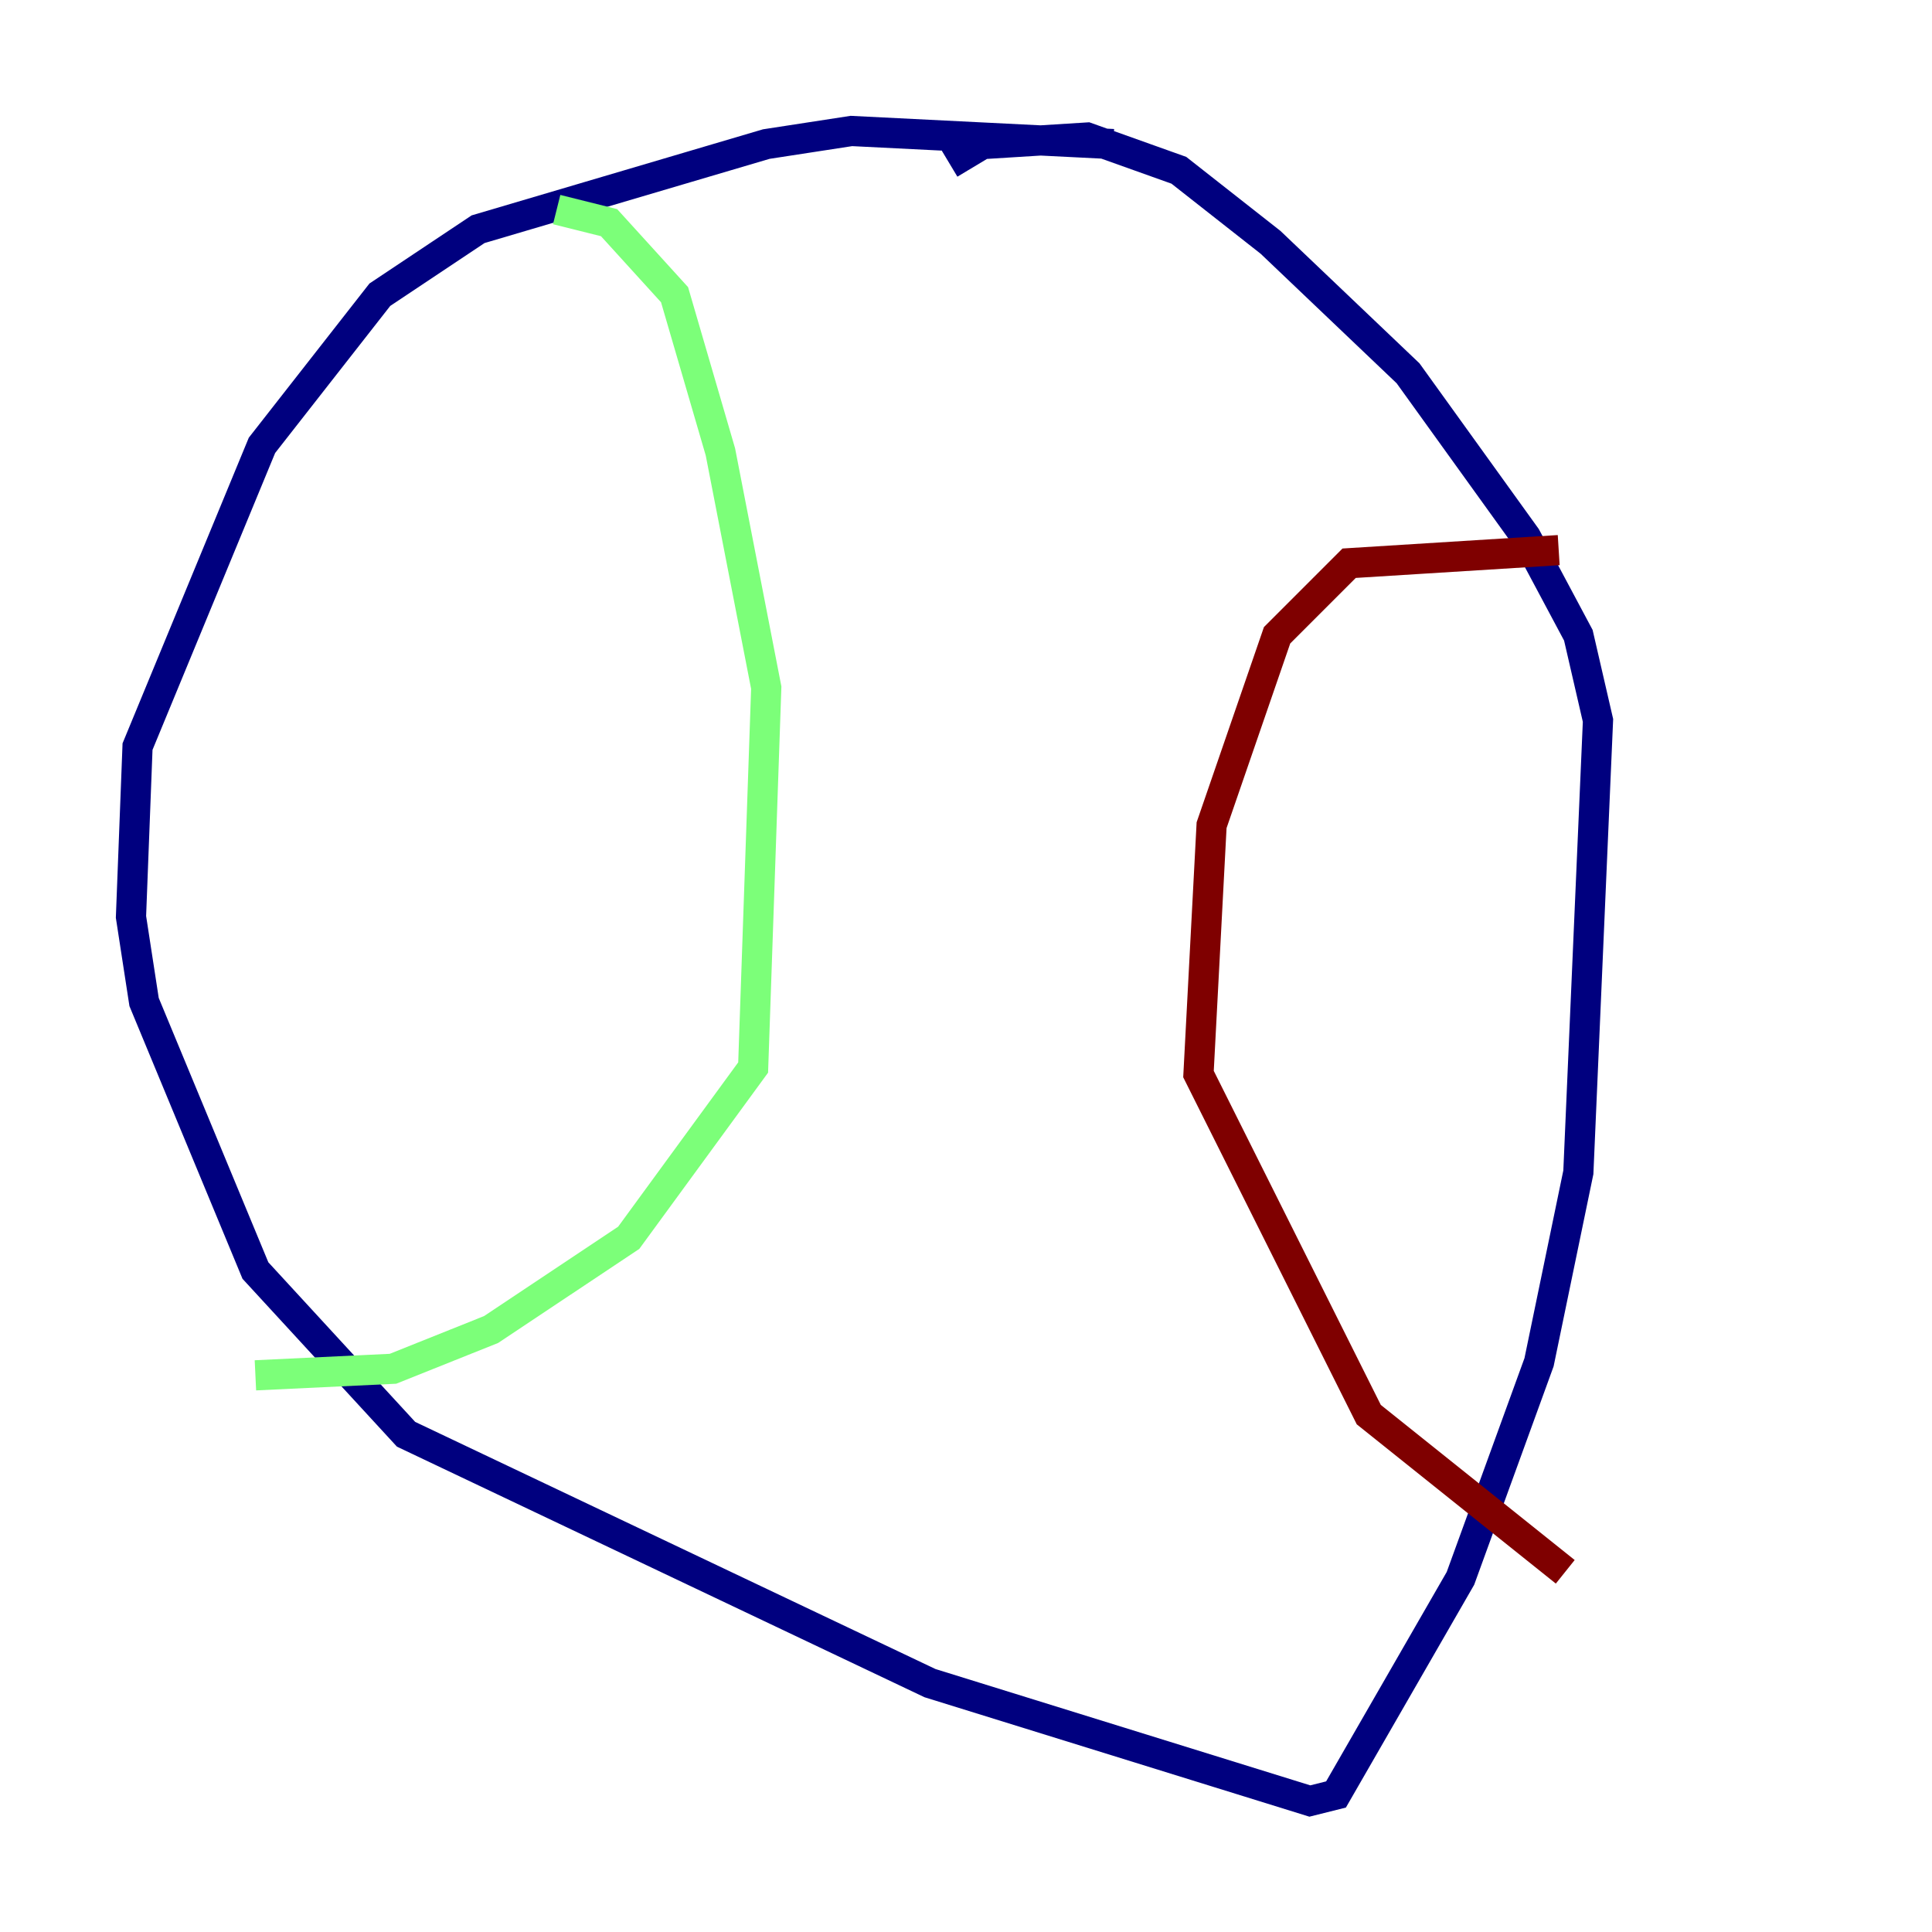 <?xml version="1.0" encoding="utf-8" ?>
<svg baseProfile="tiny" height="128" version="1.2" viewBox="0,0,128,128" width="128" xmlns="http://www.w3.org/2000/svg" xmlns:ev="http://www.w3.org/2001/xml-events" xmlns:xlink="http://www.w3.org/1999/xlink"><defs /><polyline fill="none" points="73.763,9.546 56.407,8.678 50.766,9.546 31.675,15.186 25.166,19.525 17.356,29.505 9.112,49.464 8.678,60.746 9.546,66.386 16.922,84.176 26.902,95.024 61.614,111.512 86.78,119.322 88.515,118.888 96.759,104.57 101.966,90.251 104.57,77.668 105.871,47.729 104.57,42.088 101.098,35.58 93.288,24.732 84.176,16.054 78.102,11.281 72.027,9.112 65.085,9.546 62.915,10.848" stroke="#00007f" stroke-width="2" /><polyline fill="none" points="36.881,13.885 40.352,14.752 44.691,19.525 47.729,29.939 50.766,45.559 49.898,70.725 41.654,82.007 32.542,88.081 26.034,90.685 16.922,91.119" stroke="#7cff79" stroke-width="2" /><polyline fill="none" points="103.268,36.447 89.383,37.315 84.61,42.088 80.271,54.671 79.403,71.159 90.685,93.722 103.702,104.136" stroke="#7f0000" stroke-width="2" /></svg>